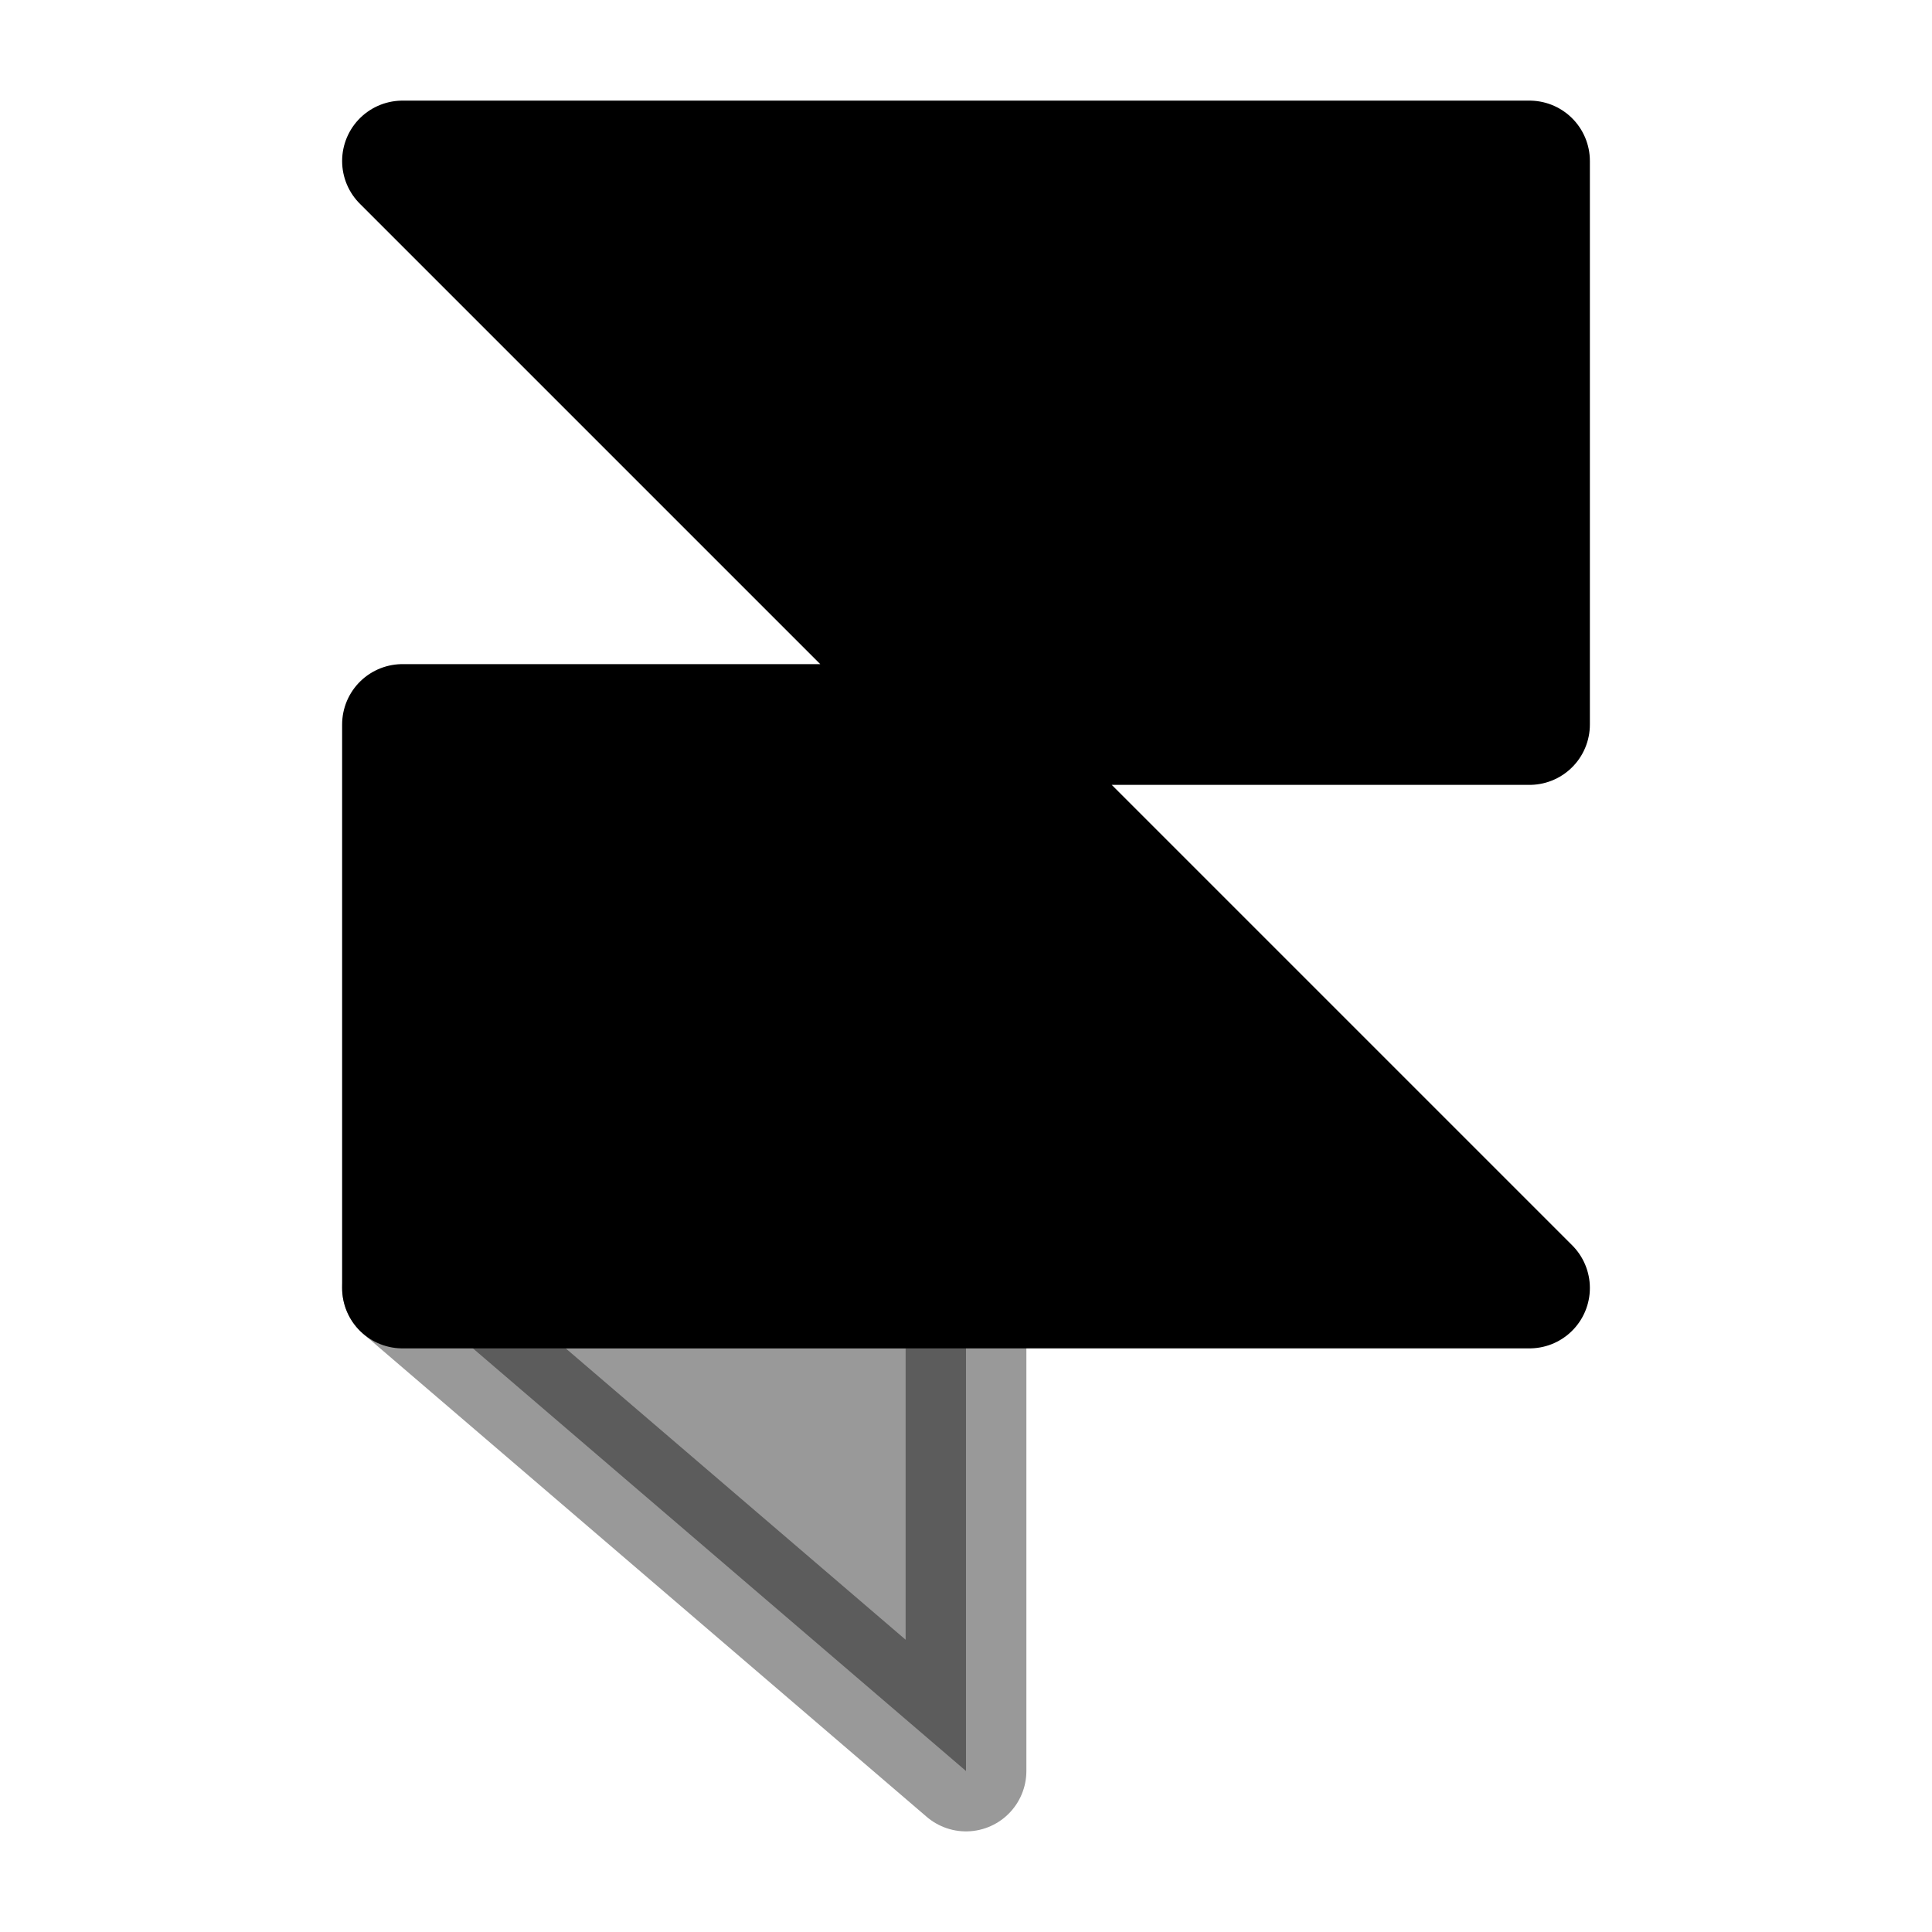 <svg width="24" height="24" viewBox="0 0 24 24"  xmlns="http://www.w3.org/2000/svg">
<path d="M5 2L19 16H5V9H19V2H5Z" stroke="black" stroke-width="1.5" stroke-miterlimit="10" stroke-linecap="round" stroke-linejoin="round"/>
<path opacity="0.4" d="M12 16V22L5 16H12Z" stroke="black" stroke-width="1.5" stroke-miterlimit="10" stroke-linecap="round" stroke-linejoin="round"/>
</svg>
